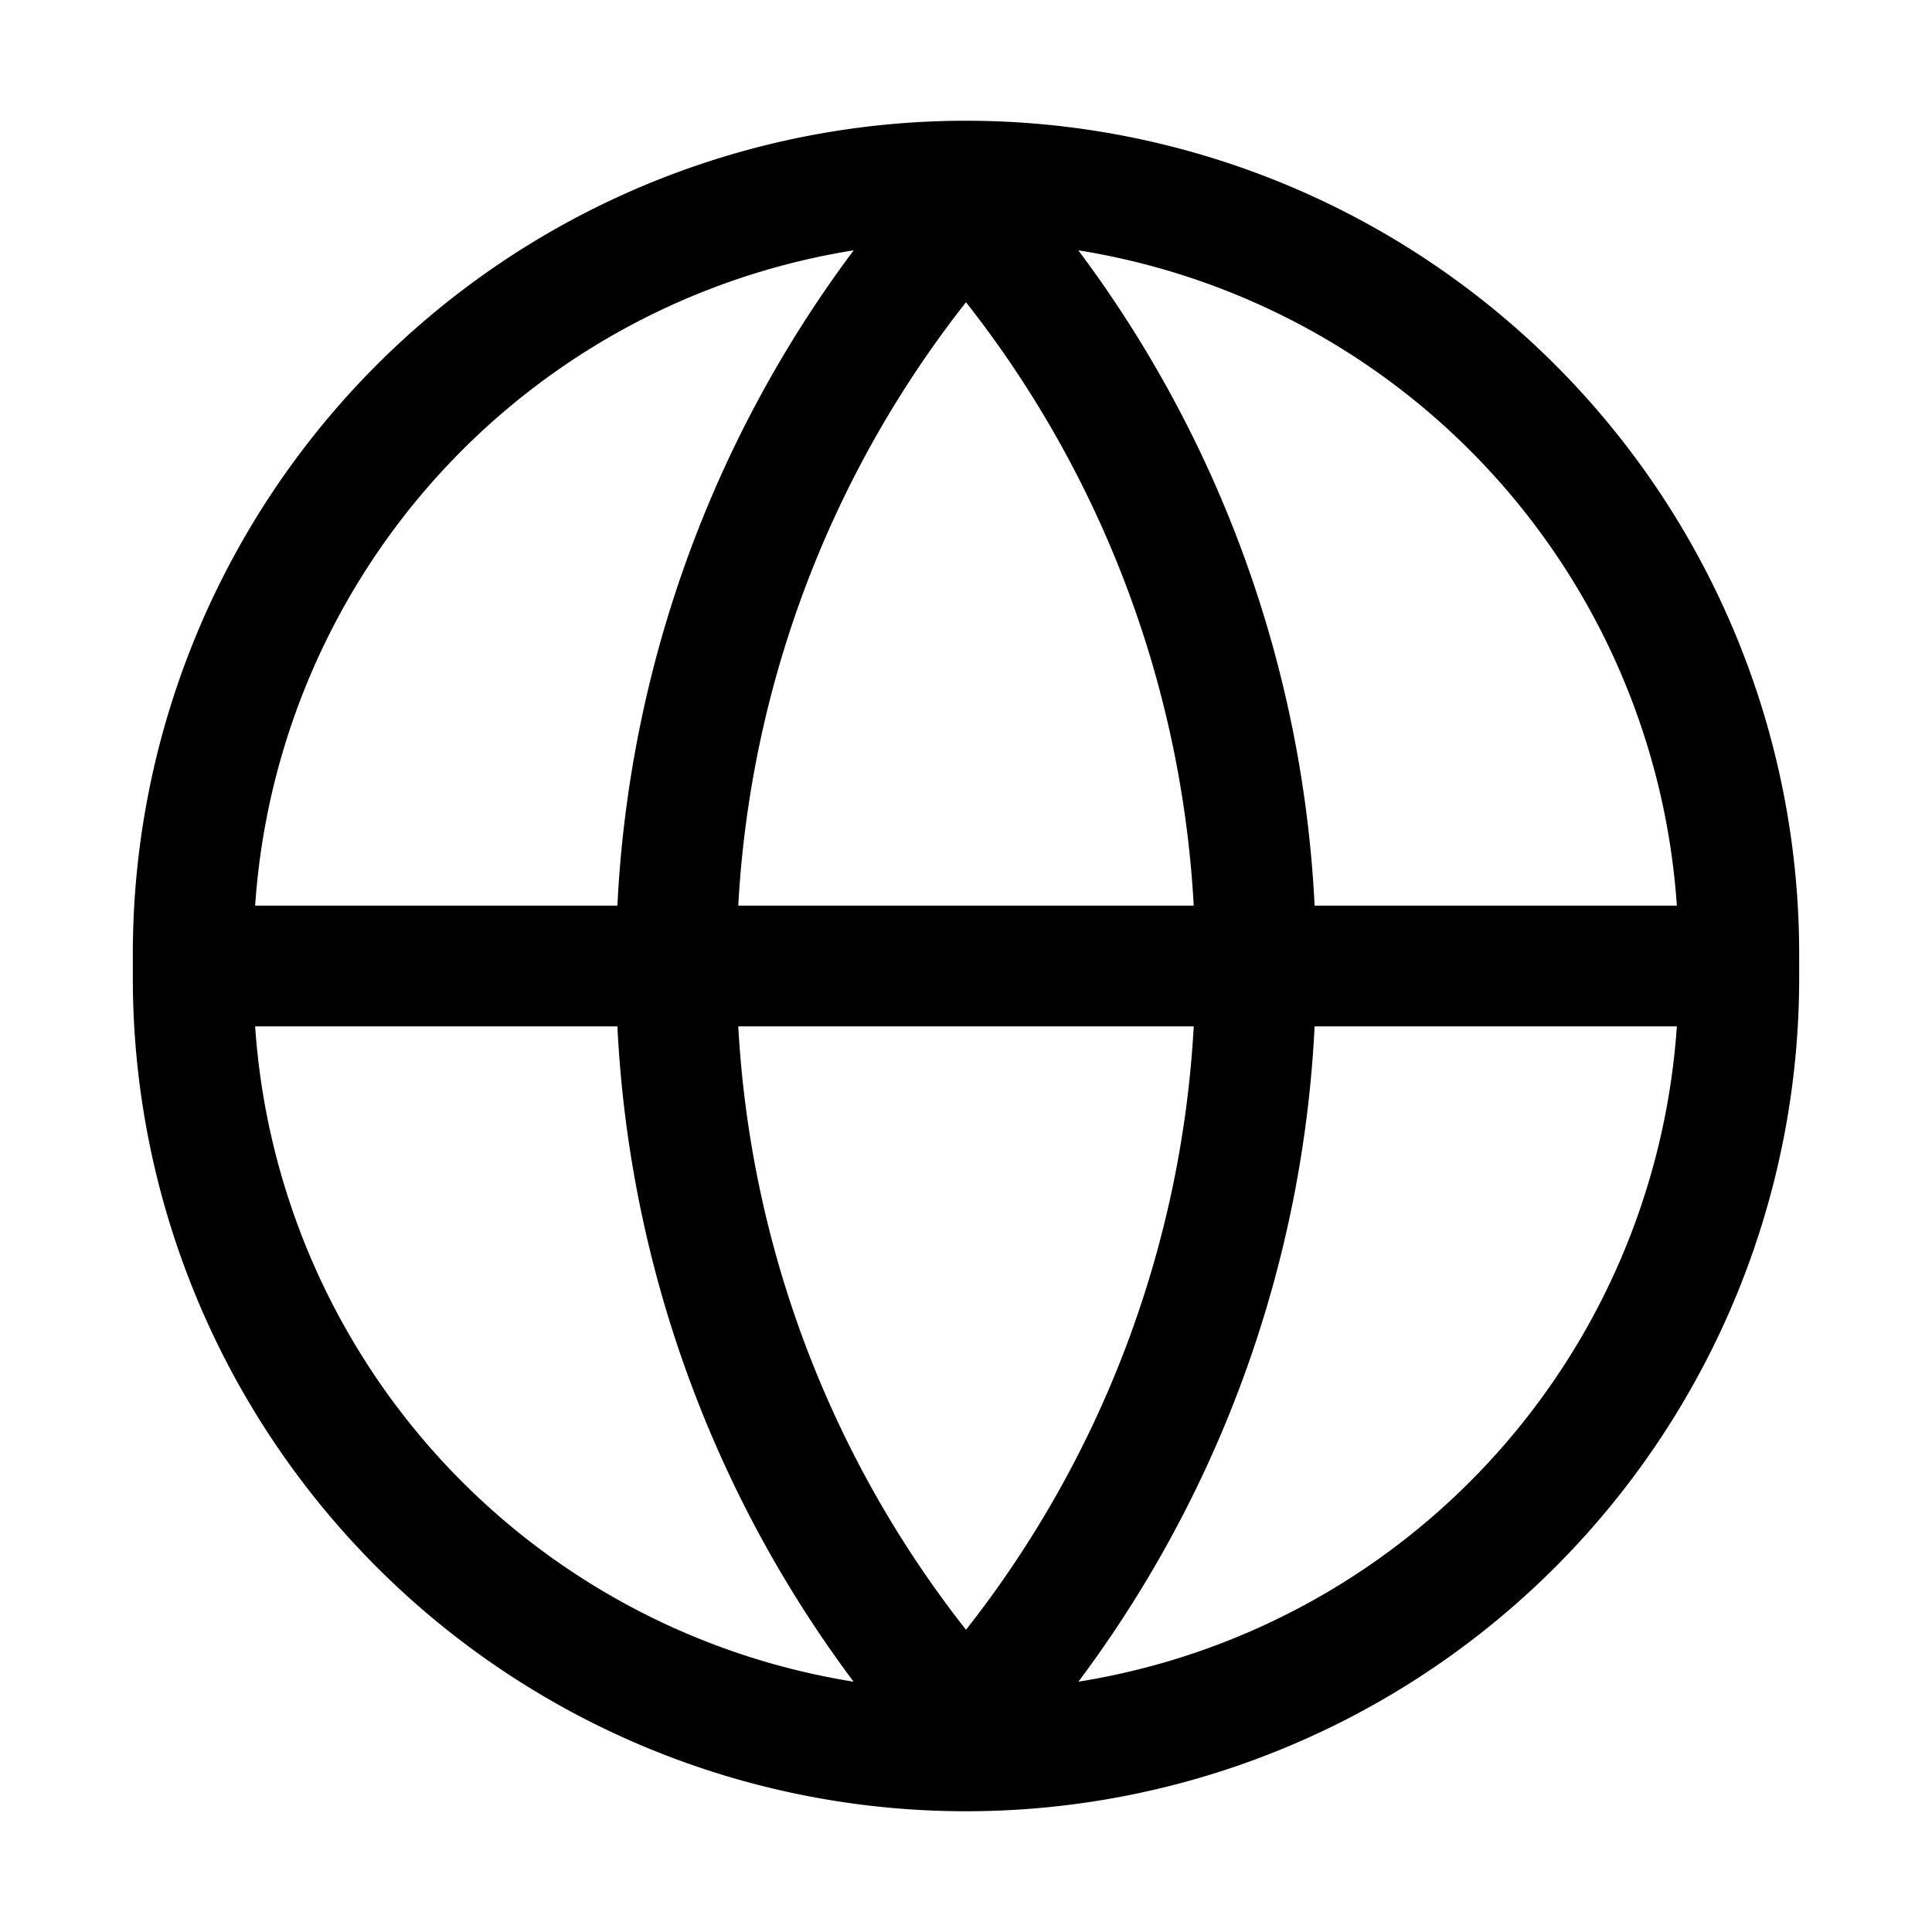 <svg t="1684564051093" class="icon" viewBox="0 0 1024 1024" version="1.1" xmlns="http://www.w3.org/2000/svg" p-id="5048" xmlns:xlink="http://www.w3.org/1999/xlink" width="200" height="200"><path d="M70.4 505.6a441.6 441.6 0 1 1 883.2 0v12.8a441.6 441.6 0 1 1-883.2 0v-12.8z m818.368 38.4h-192a631.232 631.232 0 0 1-125.184 347.328A377.728 377.728 0 0 0 888.768 544z m-192-64h192A377.792 377.792 0 0 0 571.52 132.672 631.232 631.232 0 0 1 696.768 480z m-64.064 0A567.36 567.36 0 0 0 512 160.192 567.36 567.36 0 0 0 391.296 480h241.408z m-305.472 64h-192a377.728 377.728 0 0 0 317.184 347.328A631.296 631.296 0 0 1 327.232 544z m0-64A631.296 631.296 0 0 1 452.48 132.672 377.728 377.728 0 0 0 135.232 480h192z m305.472 64H391.296A567.36 567.36 0 0 0 512 863.808 567.36 567.36 0 0 0 632.704 544z" p-id="5049"></path></svg>